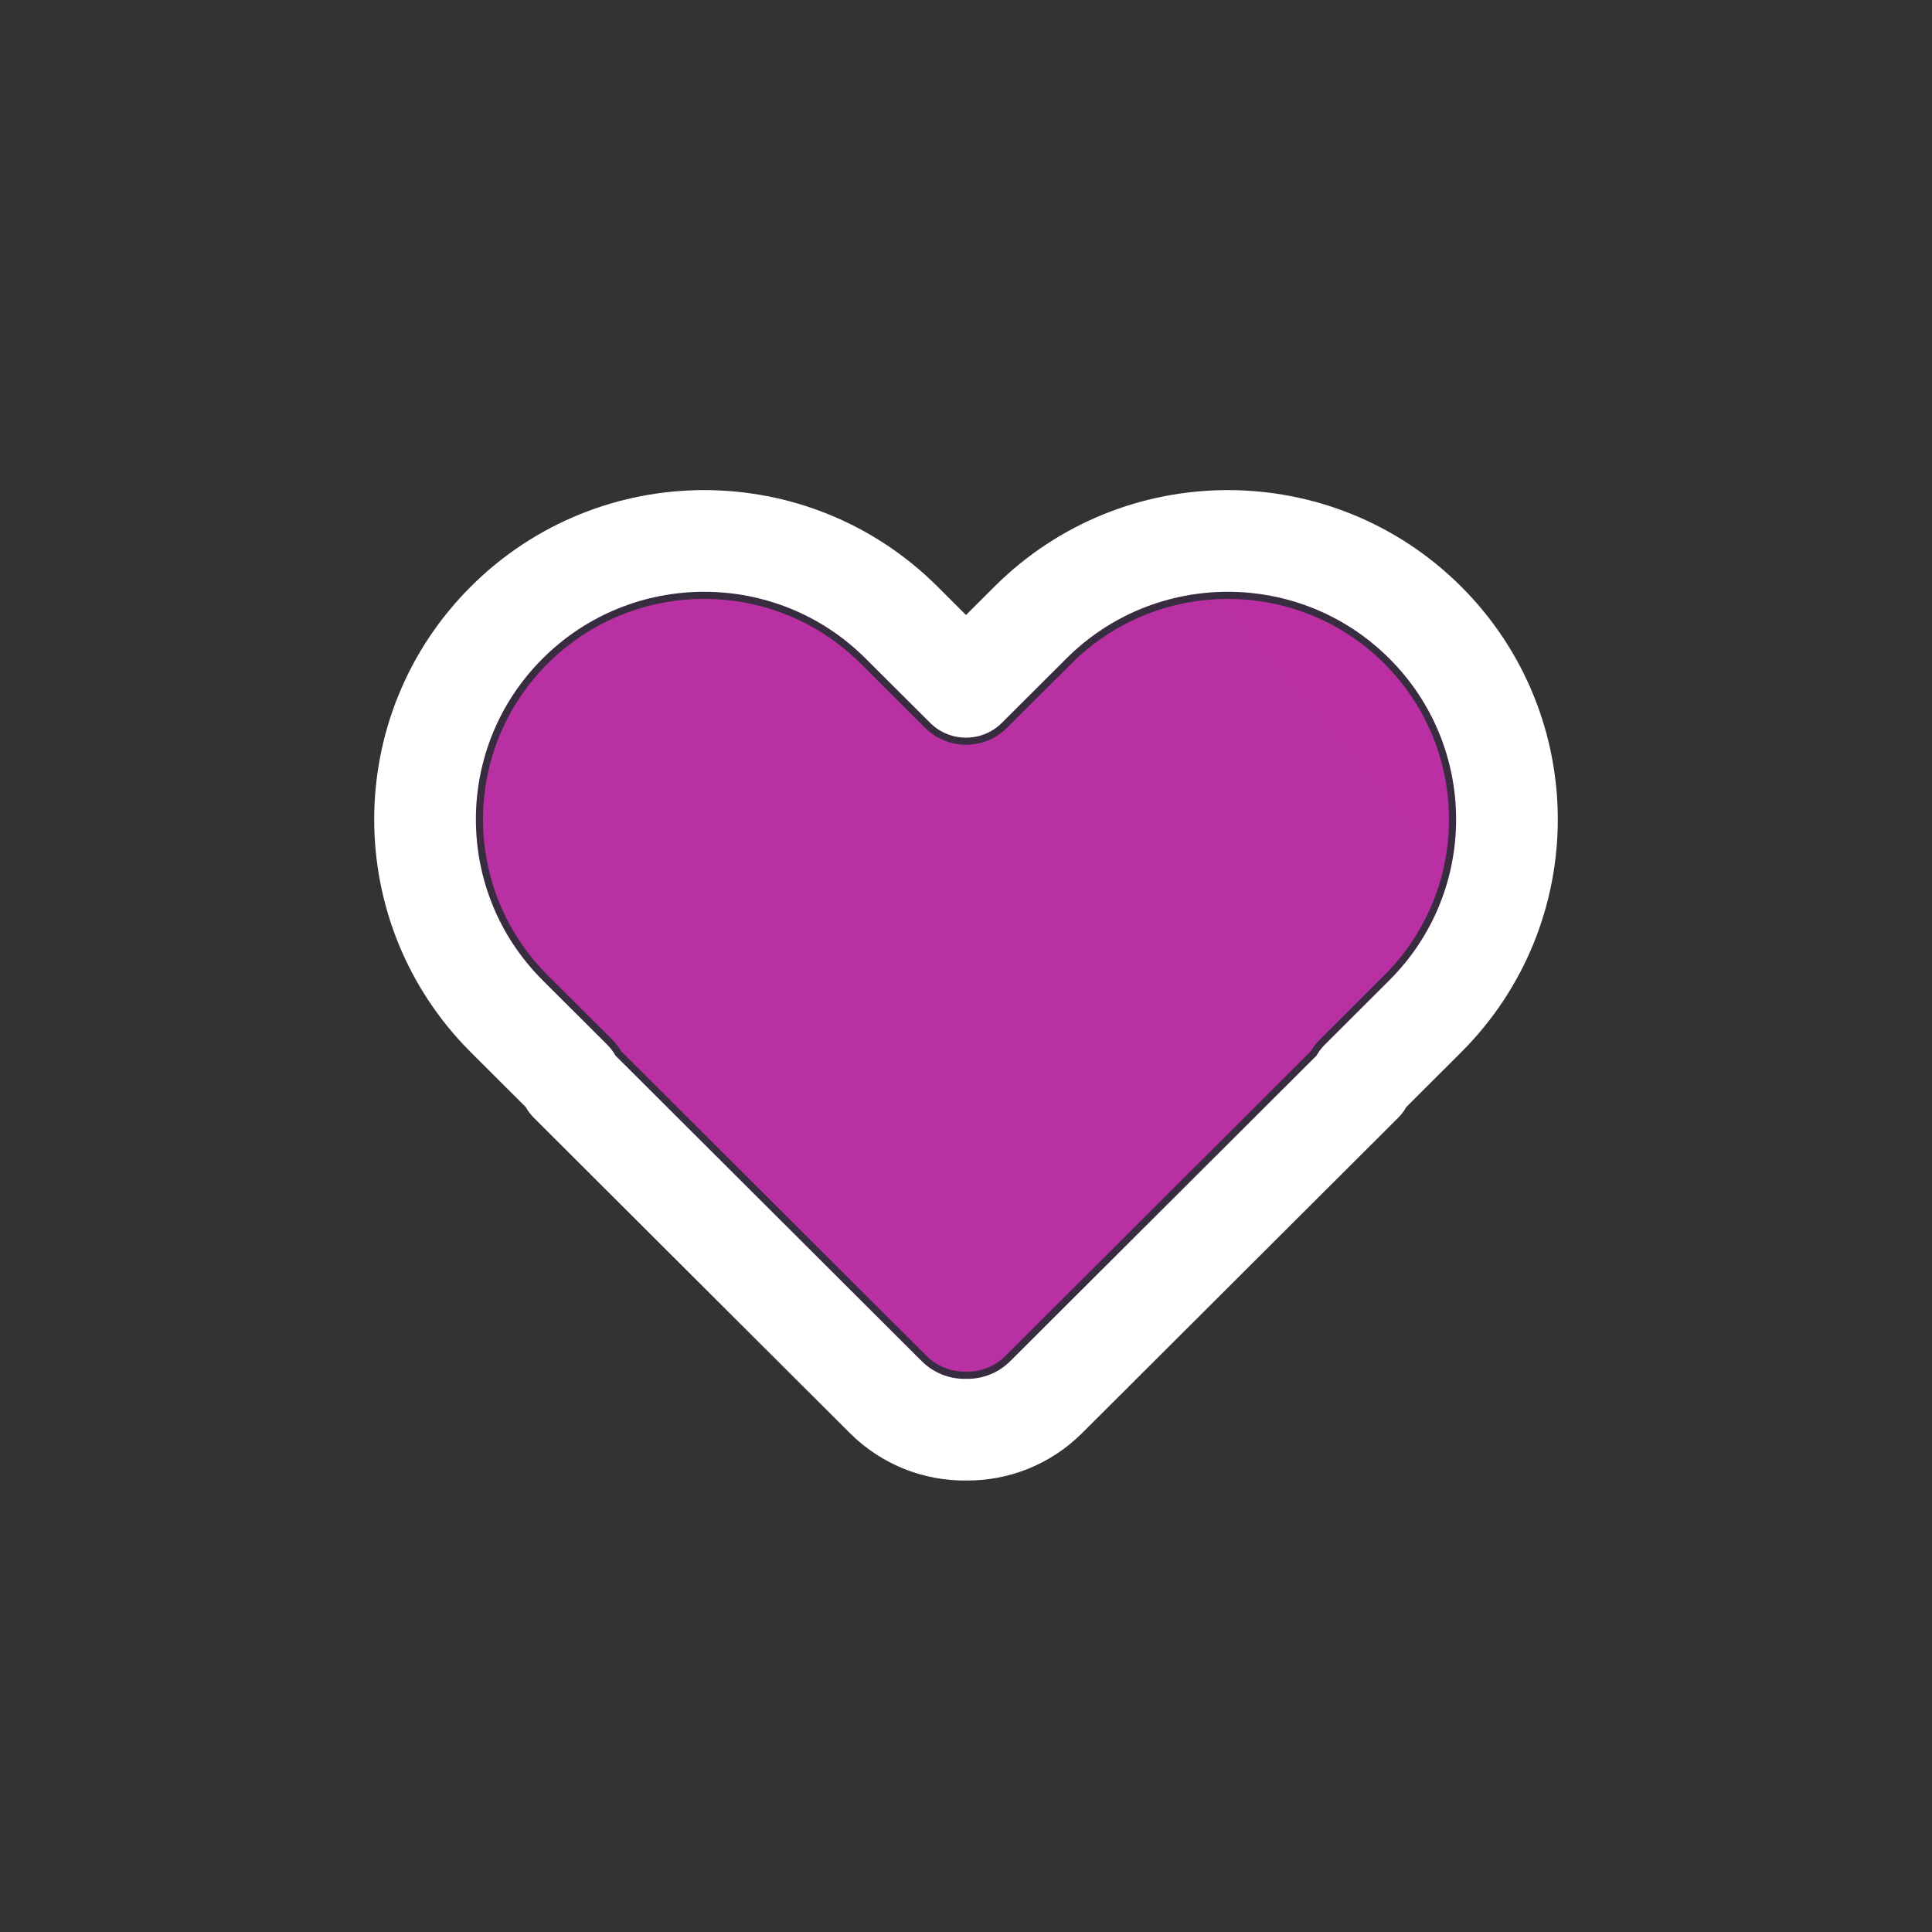 <svg width="38" height="38" viewBox="0 0 38 38" fill="none" xmlns="http://www.w3.org/2000/svg">
<rect x="0" y="0" width="38" height="38" fill="#333333" stroke="none"/>
<g clip-path="url(#clip0_23_998)">
<path d="M28.032 12.244C30.176 14.383 30.176 17.851 28.032 19.99L26.764 21.255L26.79 21.281L20.579 27.478C20.143 27.913 19.571 28.127 19 28.12C18.429 28.127 17.857 27.913 17.421 27.478L11.21 21.281L11.236 21.255L9.968 19.99C7.824 17.851 7.824 14.383 9.968 12.244C12.112 10.105 15.588 10.105 17.732 12.244L19 13.509L20.268 12.244C22.412 10.105 25.888 10.105 28.032 12.244Z" fill="#4B1375" fill-opacity="0.2" stroke="white" stroke-width="2" stroke-linecap="round" stroke-linejoin="round"/>
<path fill-rule="evenodd" clip-rule="evenodd" d="M16.927 13.051C15.228 11.356 12.472 11.356 10.773 13.051C9.076 14.745 9.076 17.49 10.773 19.183L12.041 20.447C12.096 20.503 12.145 20.562 12.186 20.625L12.216 20.674L18.226 26.671C18.405 26.85 18.636 26.955 18.898 26.976L19.013 26.98C19.297 26.983 19.569 26.875 19.774 26.671L25.784 20.674L25.814 20.625C25.835 20.593 25.857 20.563 25.881 20.533L25.959 20.447L27.227 19.183C28.924 17.49 28.924 14.745 27.227 13.051C25.528 11.356 22.772 11.356 21.073 13.052L19.805 14.316C19.36 14.759 18.64 14.759 18.195 14.316L16.927 13.051Z" fill="url(#paint0_linear_23_998)"/>
</g>
<defs>
<linearGradient id="paint0_linear_23_998" x1="1737.19" y1="391.527" x2="-341.986" y2="2156.99" gradientUnits="userSpaceOnUse">
<stop stop-color="#FF9613"/>
<stop offset="0.249" stop-color="#E338A1"/>
<stop offset="0.498" stop-color="#992AA2"/>
<stop offset="0.75" stop-color="#650A91"/>
<stop offset="1" stop-color="#4B1375"/>
</linearGradient>
<clipPath id="clip0_23_998">
<rect width="38" height="38" fill="white"/>
</clipPath>
</defs>
</svg>
